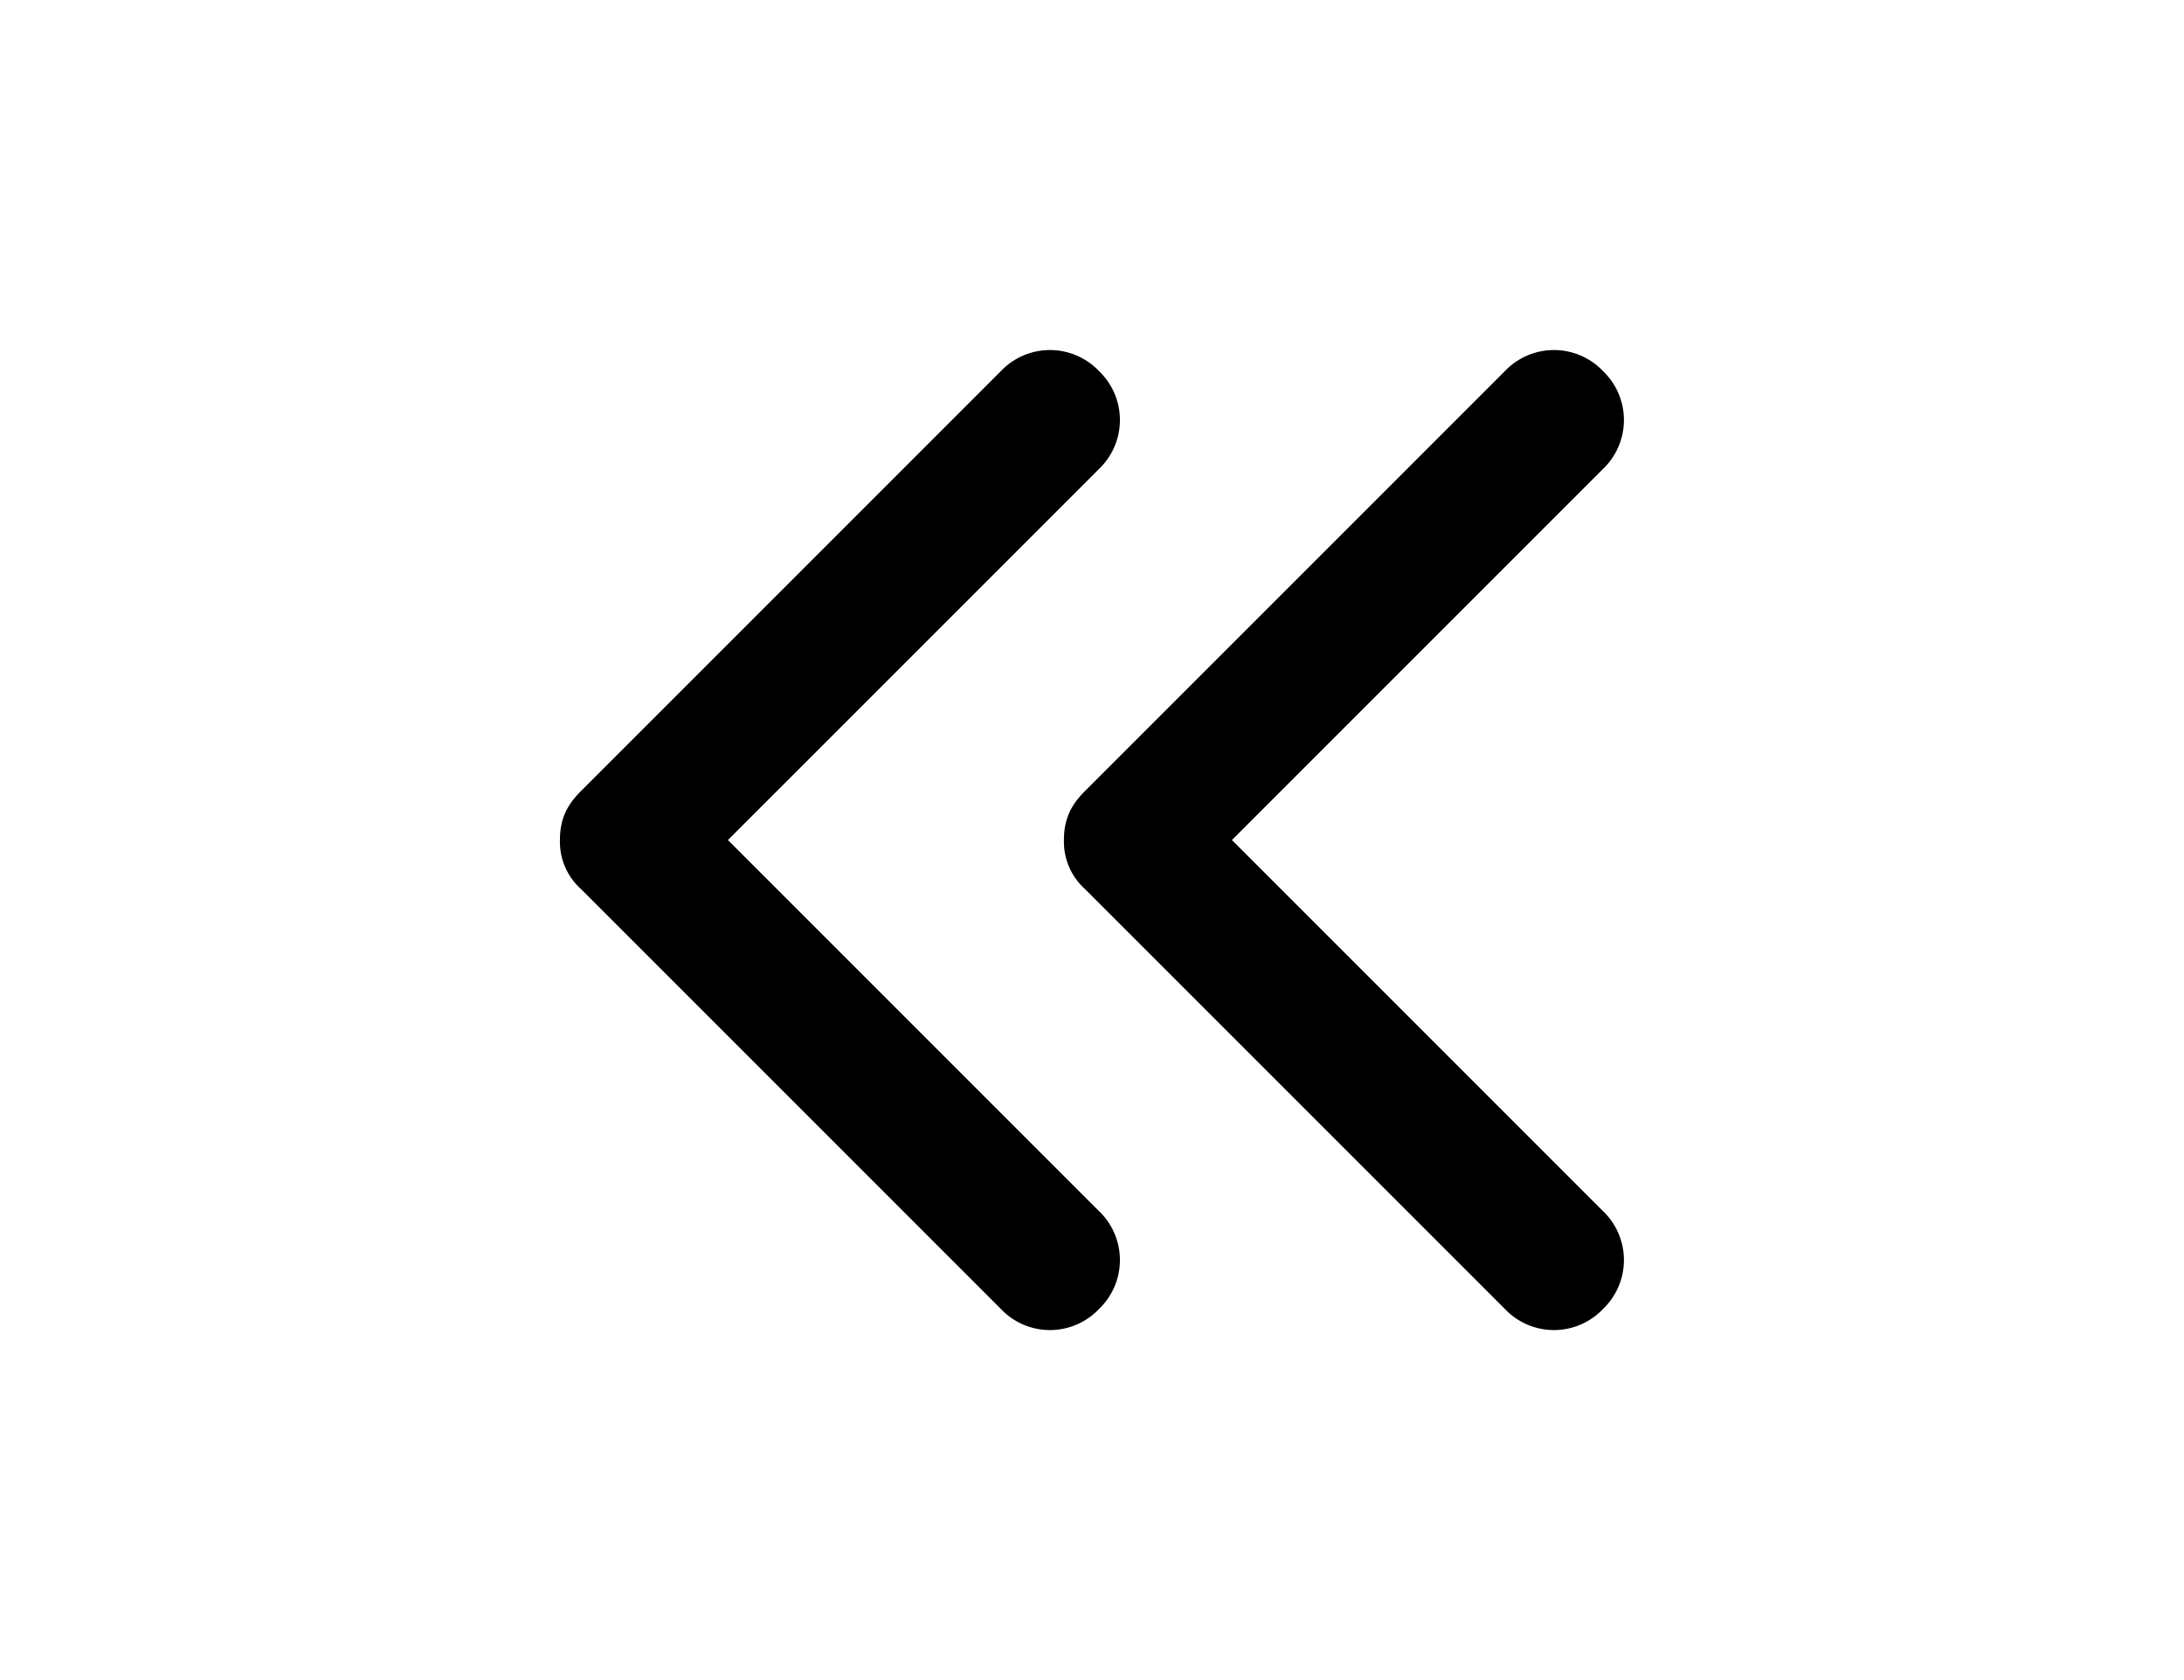 <svg width="26" height="20" viewBox="0 0 26 20" fill="none" xmlns="http://www.w3.org/2000/svg"><path d="m17.916 15.583-5-5a.757.757 0 0 1-.25-.583c0-.25.084-.417.25-.583l5-5a.806.806 0 0 1 1.167 0 .806.806 0 0 1 0 1.166L14.666 10l4.417 4.417a.806.806 0 0 1 0 1.166.805.805 0 0 1-1.167 0Z" fill="#000"/><path d="m11.916 15.583-5-5a.756.756 0 0 1-.25-.583c0-.25.084-.417.25-.583l5-5a.806.806 0 0 1 1.167 0 .806.806 0 0 1 0 1.166L8.666 10l4.417 4.417a.806.806 0 0 1 0 1.166.805.805 0 0 1-1.167 0Z" fill="#000"/></svg>